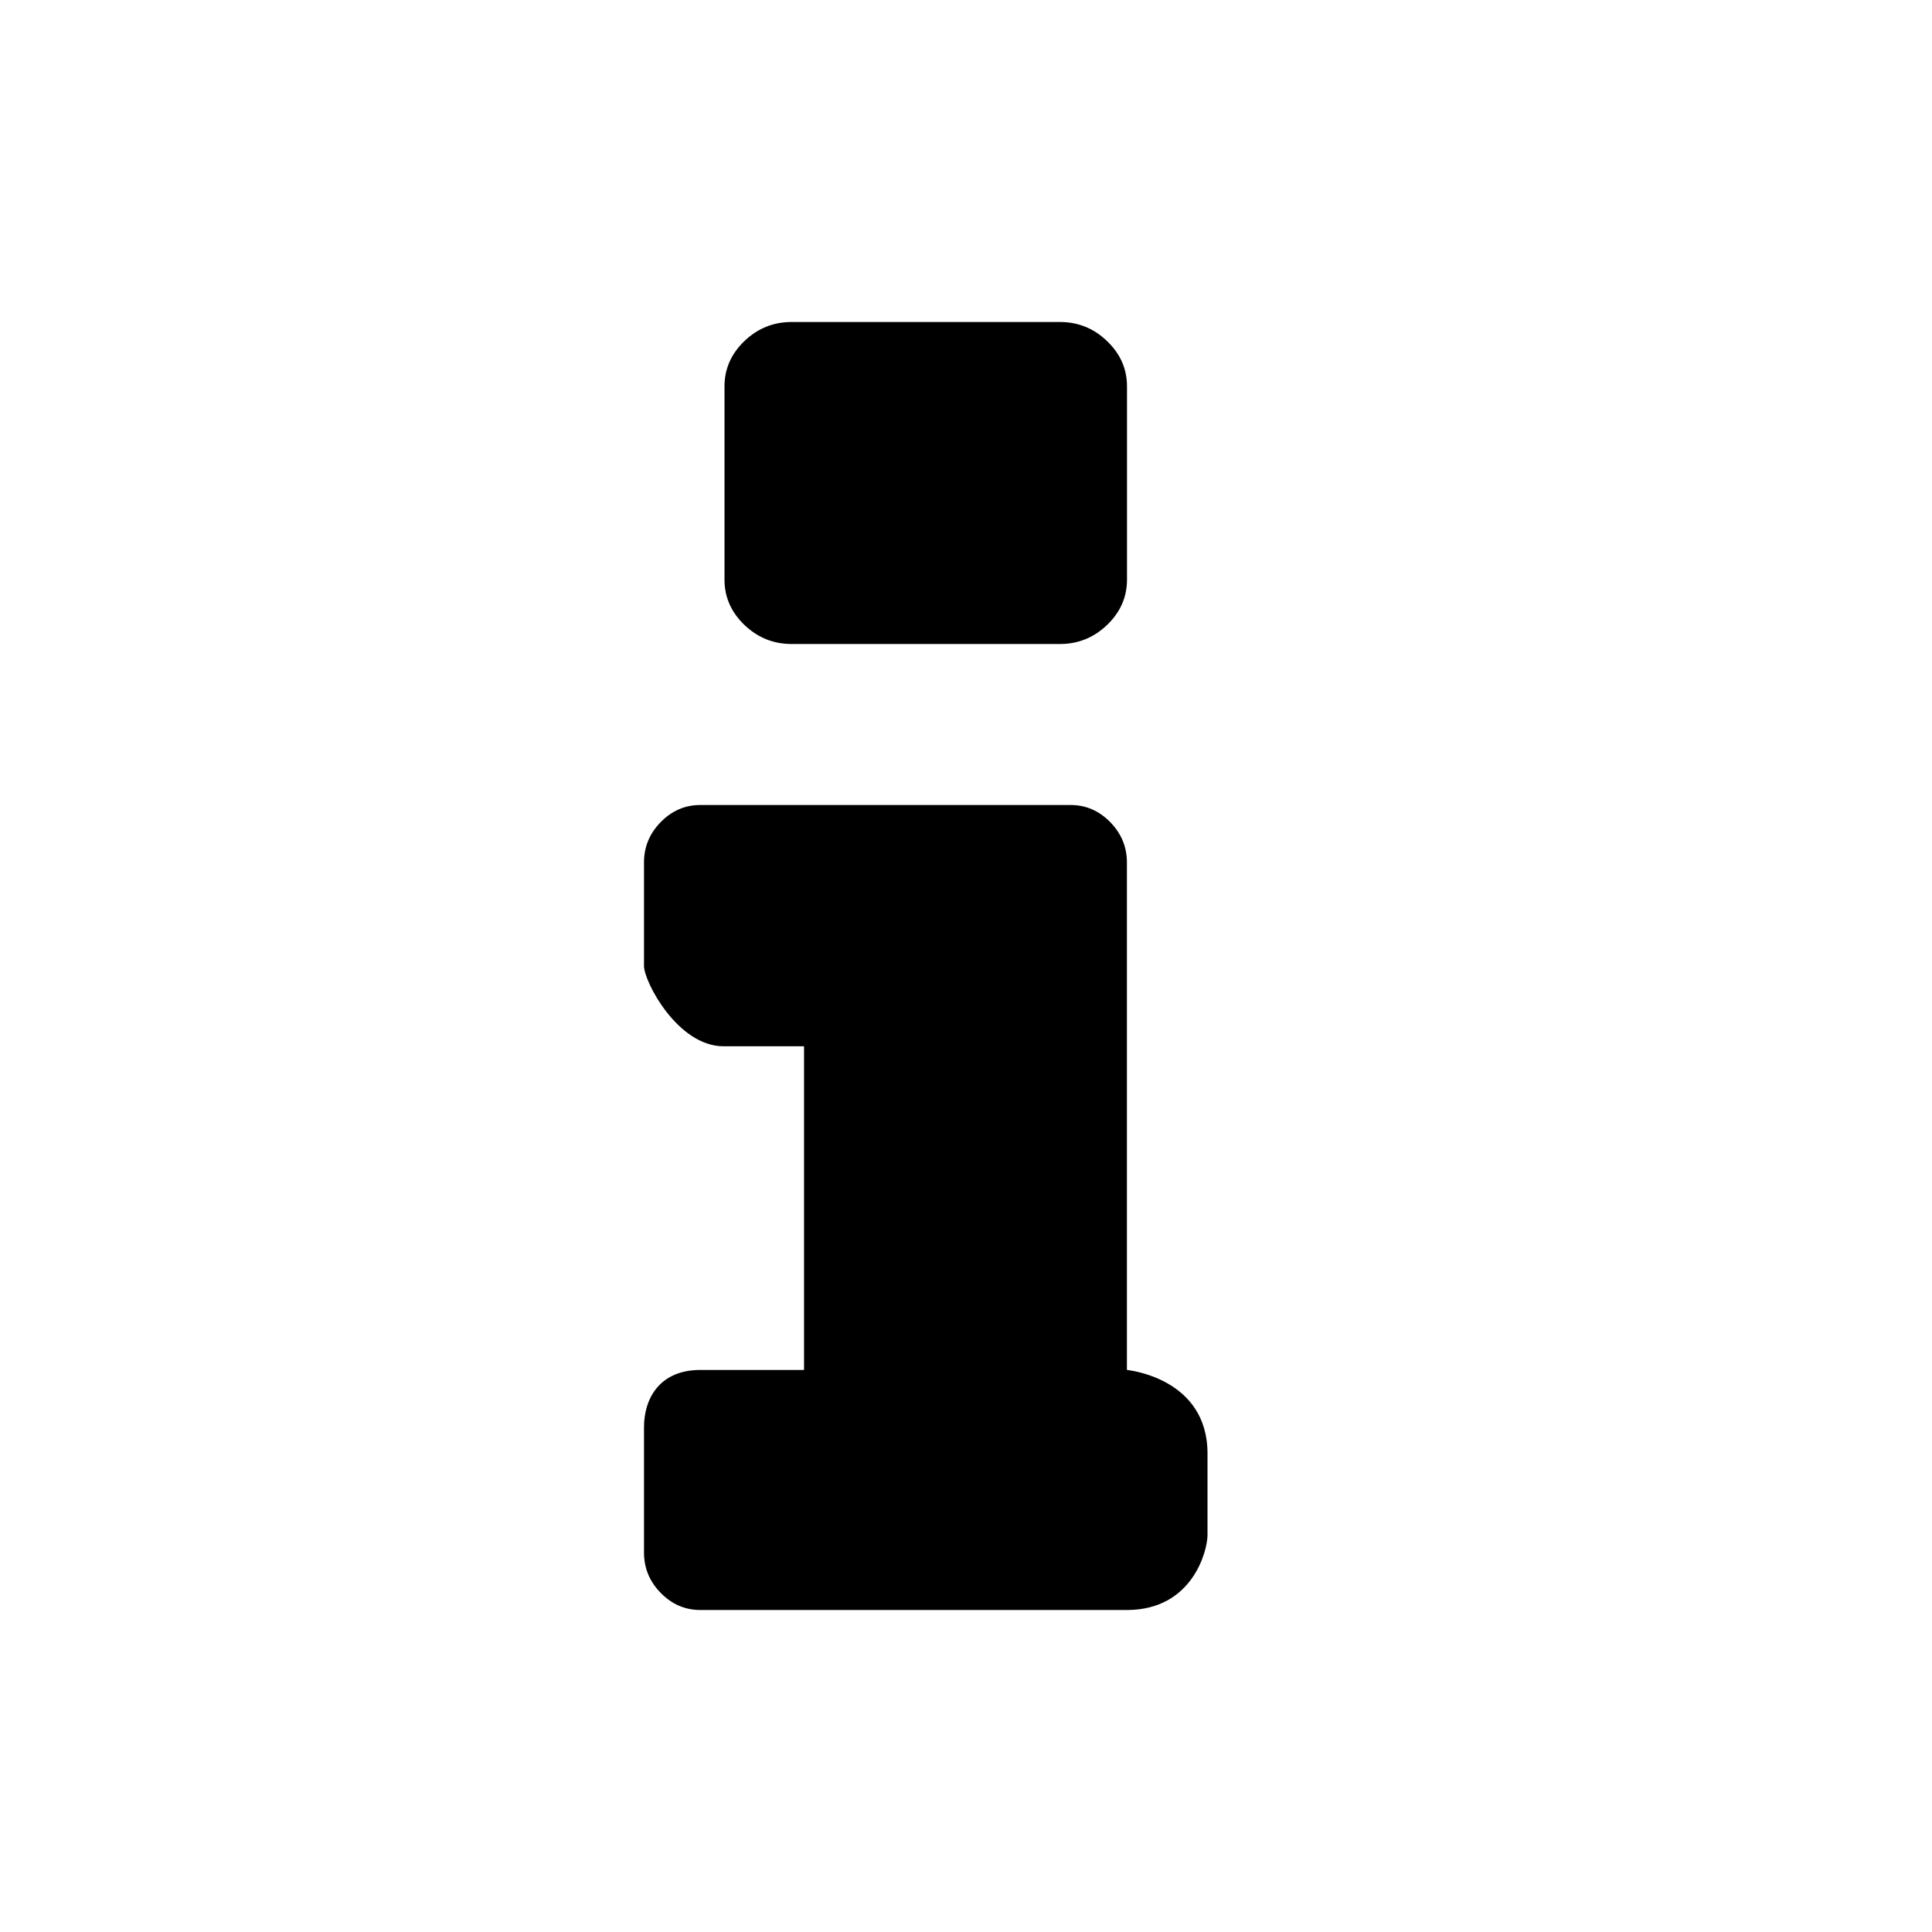 <?xml version="1.0" encoding="UTF-8"?>
<svg width="24px" height="24px" viewBox="0 0 24 24" version="1.1" xmlns="http://www.w3.org/2000/svg" xmlns:xlink="http://www.w3.org/1999/xlink">
    <!-- Generator: Sketch 52.5 (67469) - http://www.bohemiancoding.com/sketch -->
    <title>/info</title>
    <desc>Created with Sketch.</desc>
    <defs>
        <path d="M9.833,8 C9.608,8 9.412,7.921 9.247,7.763 C9.082,7.604 9,7.417 9,7.2 L9,4.8 C9,4.583 9.082,4.396 9.247,4.237 C9.412,4.079 9.608,4 9.833,4 L13.167,4 C13.392,4 13.588,4.079 13.752,4.237 C13.918,4.396 14,4.583 14,4.8 L14,7.2 C14,7.417 13.918,7.604 13.753,7.763 C13.588,7.921 13.392,8 13.167,8 L9.833,8 Z M13.999,17.018 C13.999,17.018 15,17.111 15,18.056 L15,19.068 C15,19.262 14.816,20 13.999,20 L8.7,20 C8.51,20 8.346,19.929 8.208,19.788 C8.069,19.647 8,19.479 8,19.286 L8,17.733 C8,17.355 8.208,17.018 8.7,17.018 L9.988,17.018 L9.988,12.997 L8.987,12.997 C8.418,12.997 8,12.193 8,12 L8,10.714 C8,10.521 8.069,10.353 8.208,10.212 C8.346,10.071 8.51,10 8.7,10 L13.299,10 C13.488,10 13.652,10.071 13.791,10.212 C13.929,10.353 13.999,10.521 13.999,10.714 L13.999,17.018 Z" id="path-1"></path>
    </defs>
    <g id="/info" stroke="none" stroke-width="1" fill="none" fill-rule="evenodd">
        <mask id="mask-2" fill="white">
            <use xlink:href="#path-1"></use>
        </mask>
        <use id="info" fill="#000000" xlink:href="#path-1"></use>
    </g>
</svg>